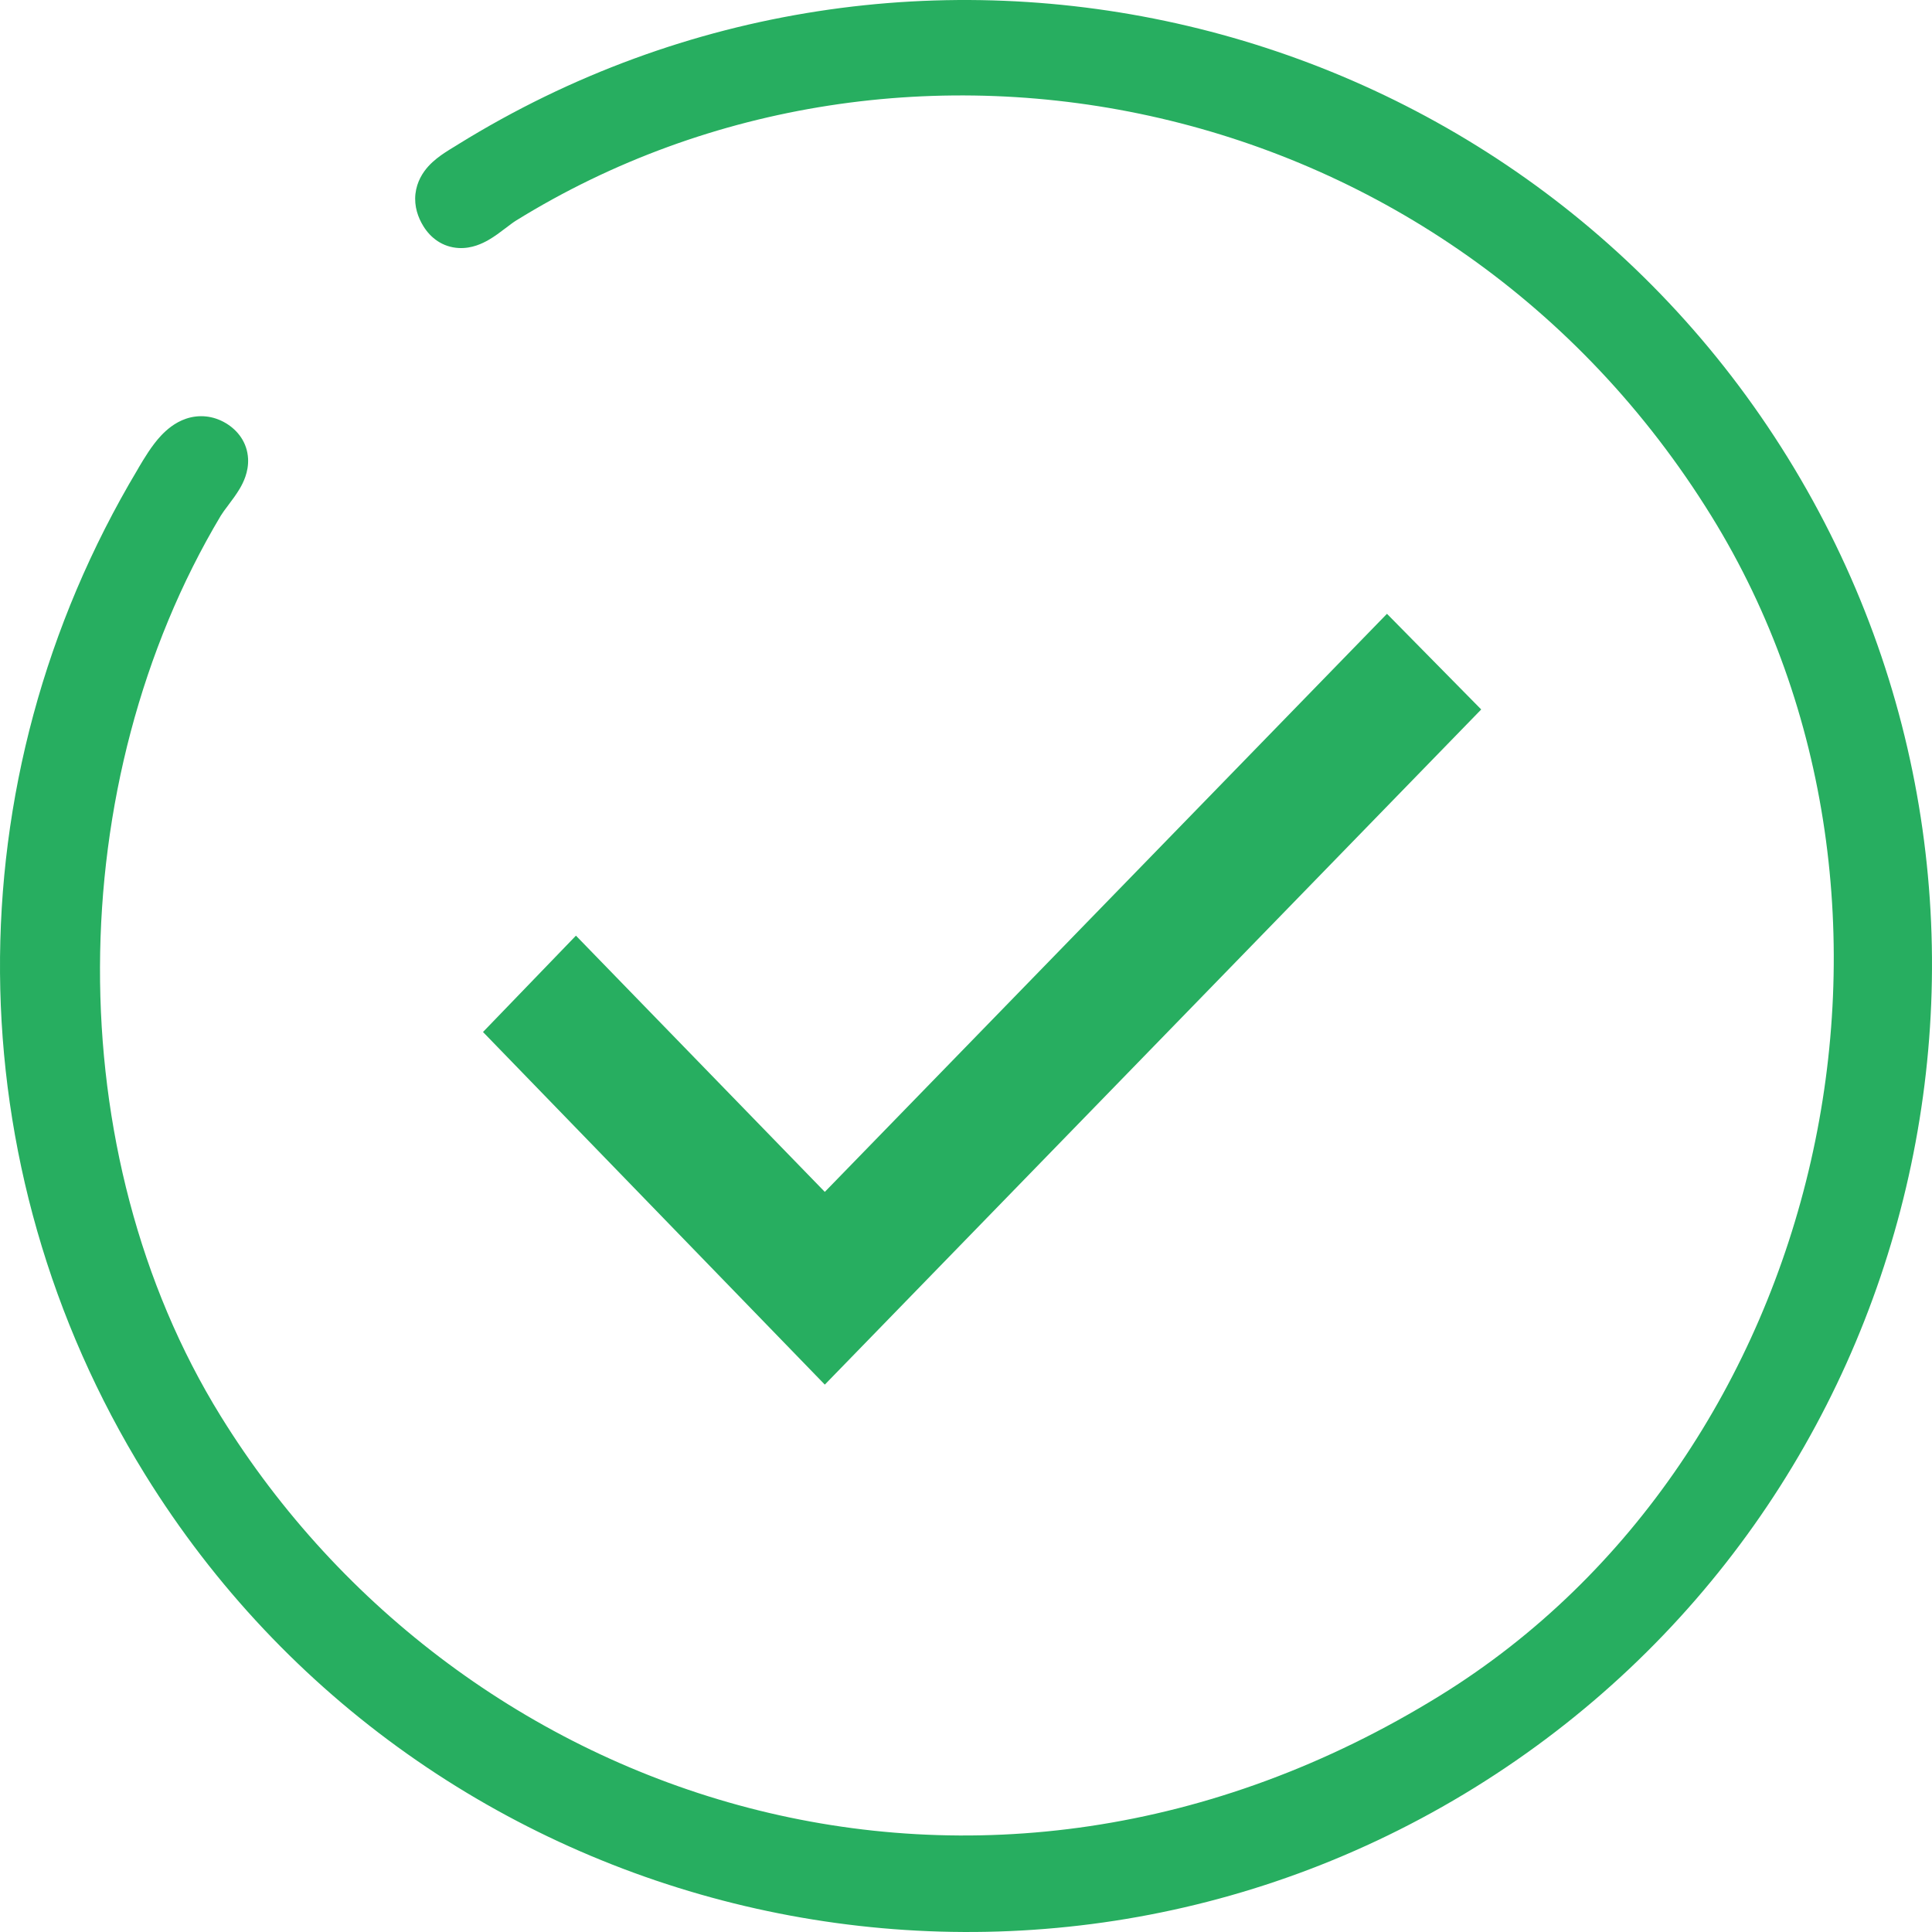<svg width="37" height="37" viewBox="0 0 37 37" fill="none" xmlns="http://www.w3.org/2000/svg">
<path fill-rule="evenodd" clip-rule="evenodd" d="M8.778 2.762C17.453 -2.605 28.874 0.089 34.239 8.767C39.604 17.446 36.911 28.871 28.236 34.238C19.561 39.605 8.14 36.911 2.775 28.233C-0.874 22.33 -0.928 14.956 2.634 8.994C2.643 8.979 2.653 8.962 2.663 8.943C2.755 8.789 2.905 8.533 3.084 8.343C3.187 8.234 3.345 8.093 3.562 8.019C3.811 7.935 4.082 7.959 4.325 8.104C4.549 8.238 4.735 8.469 4.751 8.786C4.763 9.04 4.657 9.246 4.594 9.354C4.527 9.468 4.443 9.58 4.383 9.659L4.376 9.669C4.305 9.762 4.261 9.823 4.229 9.875C1.179 14.982 1.11 22.079 4.225 27.117C8.824 34.558 18.797 37.906 27.587 32.467C34.993 27.886 37.365 17.306 32.775 9.883C27.715 1.697 17.3 -0.364 9.883 4.224C9.828 4.258 9.767 4.305 9.672 4.377L9.669 4.379C9.588 4.441 9.474 4.528 9.355 4.596C9.245 4.659 9.039 4.763 8.787 4.75C8.475 4.734 8.245 4.554 8.109 4.333C8.005 4.165 7.93 3.953 7.956 3.714C7.983 3.477 8.098 3.301 8.204 3.184C8.306 3.072 8.424 2.987 8.514 2.927C8.578 2.884 8.654 2.838 8.717 2.8C8.739 2.786 8.76 2.773 8.778 2.762ZM4.008 9.163C4.008 9.163 4.008 9.164 4.007 9.164C4.008 9.164 4.008 9.163 4.008 9.163Z" fill="#27AE60"/>
<g clip-path="url(#clip0)">
<path d="M9.25 19.764L15.796 26.517L28.367 13.587L26.562 11.755L15.796 22.826L11.03 17.919L9.25 19.764Z" fill="#27AE60"/>
</g>
<defs>
<clipPath id="clip0">
<path d="M9.25 11.717H28.367V26.517H9.25V11.717Z" fill="white"/>
</clipPath>
</defs>
</svg>
